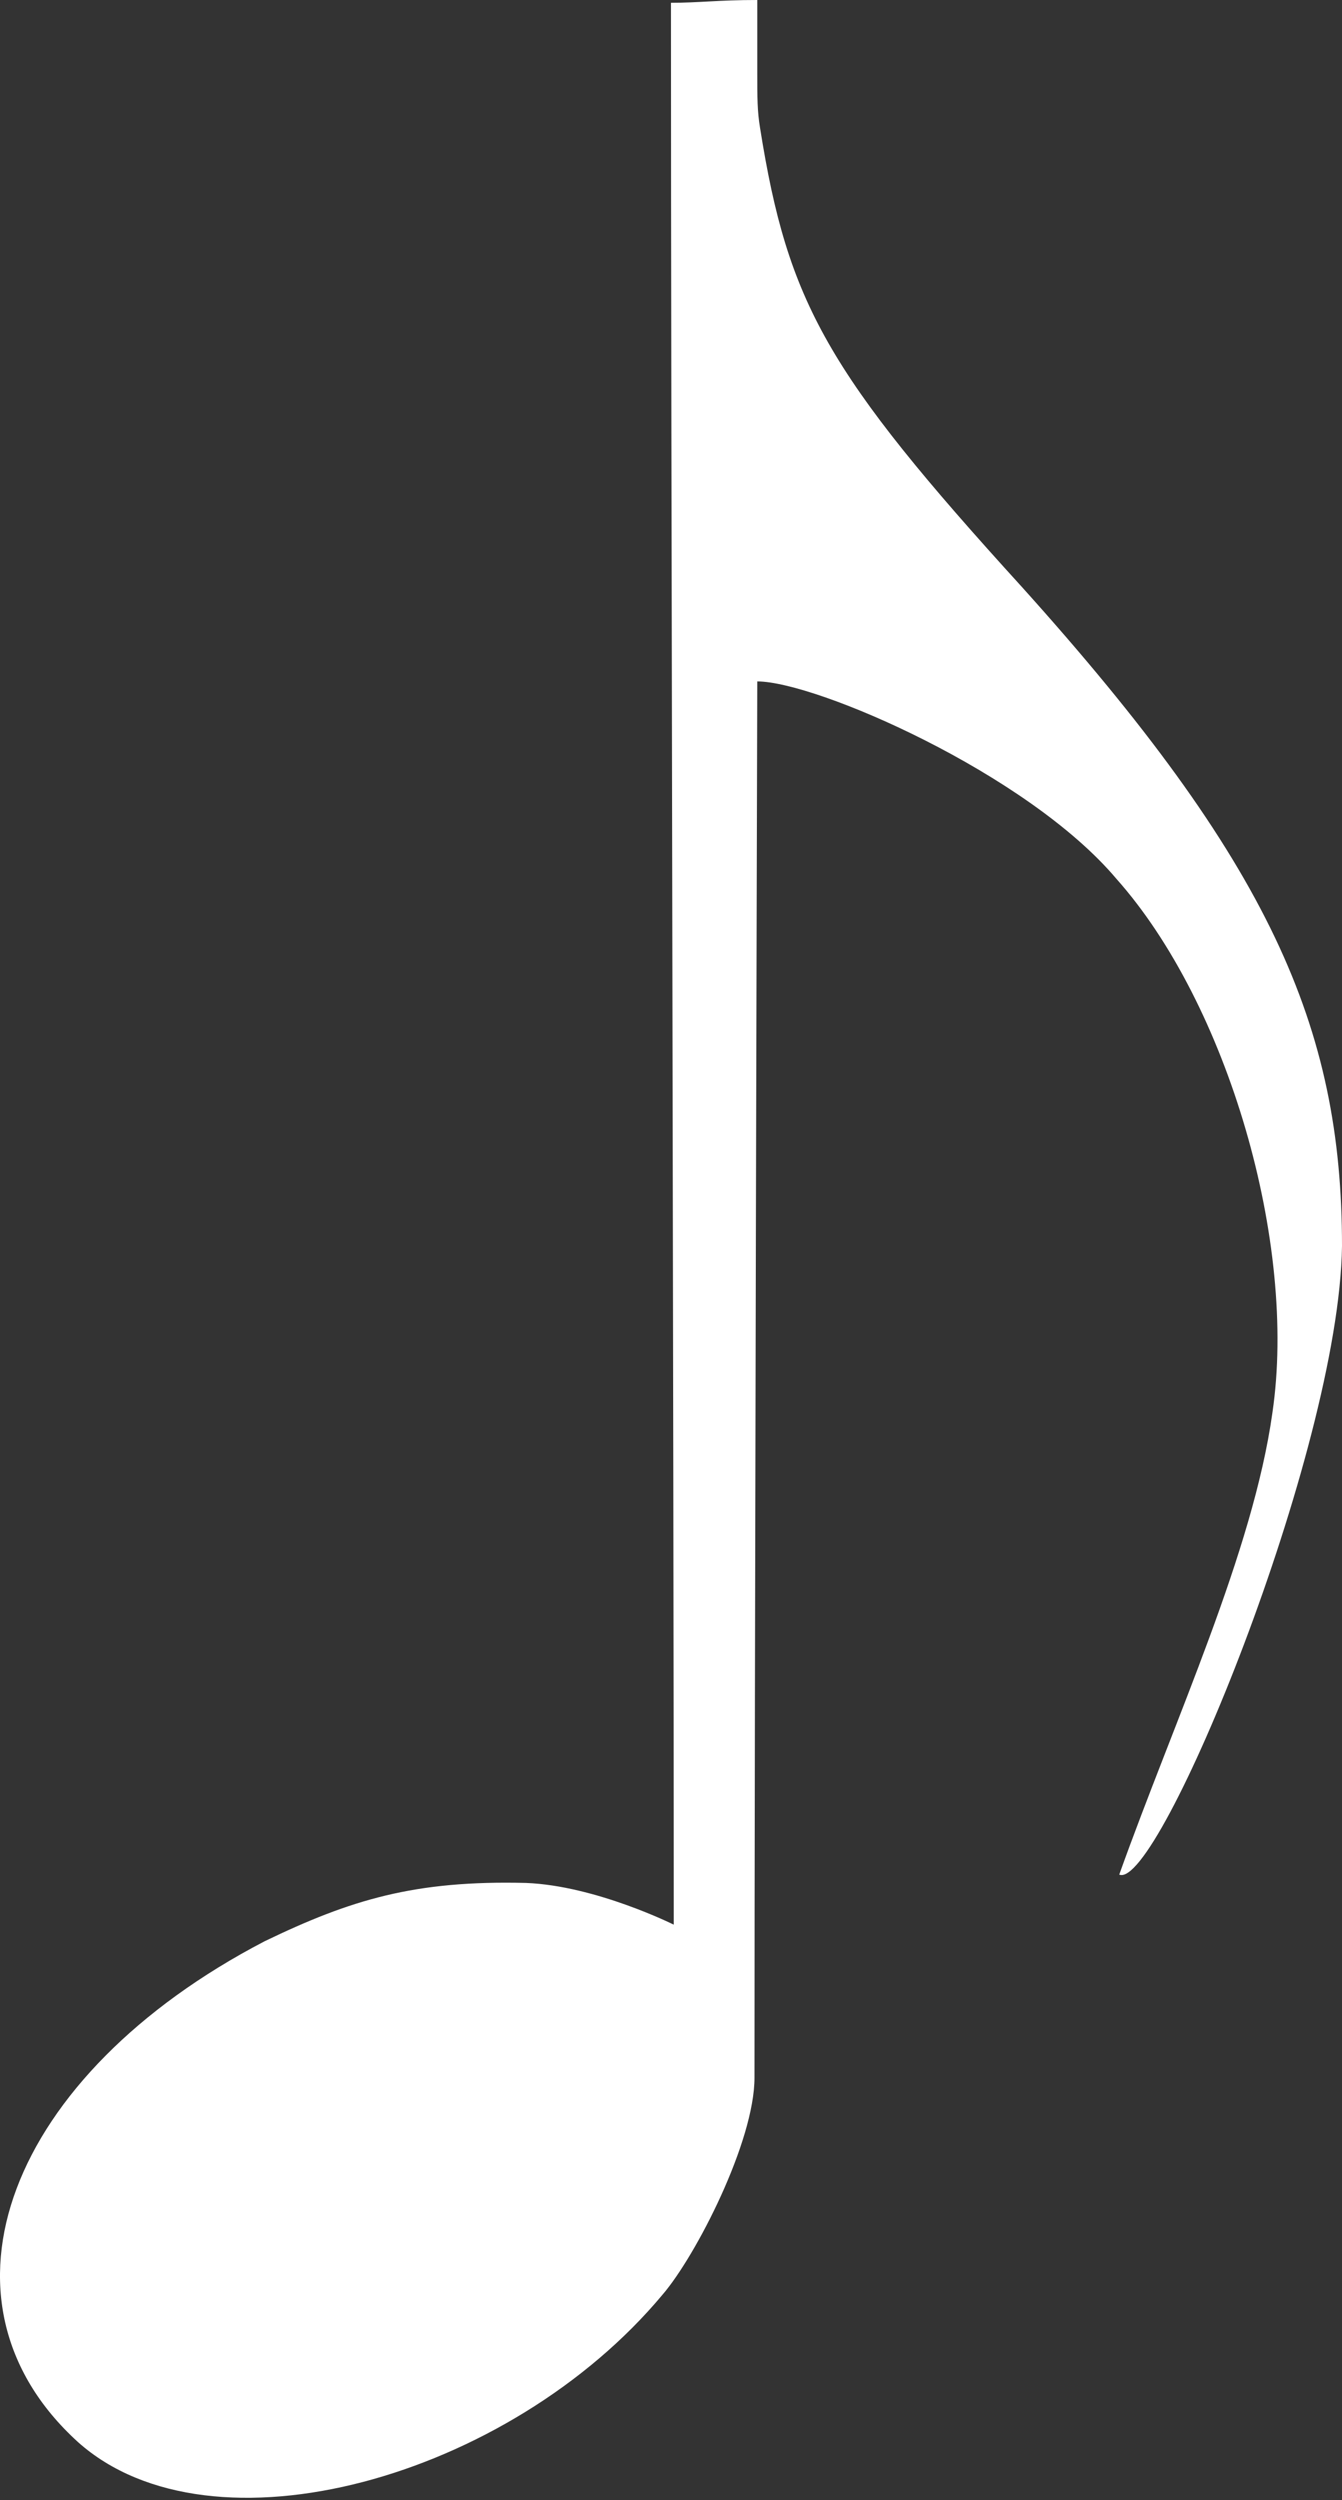 <svg width="160" height="298" viewBox="0 0 160 298" fill="none" xmlns="http://www.w3.org/2000/svg">
<rect x="0" y="0" width="160" height="298" fill="#333333" stroke="none"/>
<path d="M9.285 291.069C-9.305 274.162 0.986 247.309 31.527 231.397C41.819 226.424 49.454 224.103 62.733 224.435C71.032 224.766 80.327 229.408 80.327 229.408C80.327 169.404 79.995 56.026 79.995 0.332C83.315 0.332 85.639 -3.74338e-06 90.286 -3.94653e-06C90.286 3.315 90.286 5.967 90.286 8.619C90.286 11.603 90.286 13.261 90.618 15.25C93.938 36.135 98.585 44.423 121.823 69.949C151.369 102.769 160 122.329 160 148.518C159.668 173.05 138.09 225.429 133.442 223.44C140.082 204.876 149.377 184.985 151.701 168.409C154.688 148.187 146.389 119.676 133.11 104.758C122.487 92.161 97.258 81.221 90.286 81.221C90.286 81.221 89.954 201.892 89.954 247.641C89.954 255.266 82.983 268.858 78.999 273.499C60.741 295.379 25.22 305.324 9.285 291.069Z" fill="white"/>
</svg>
